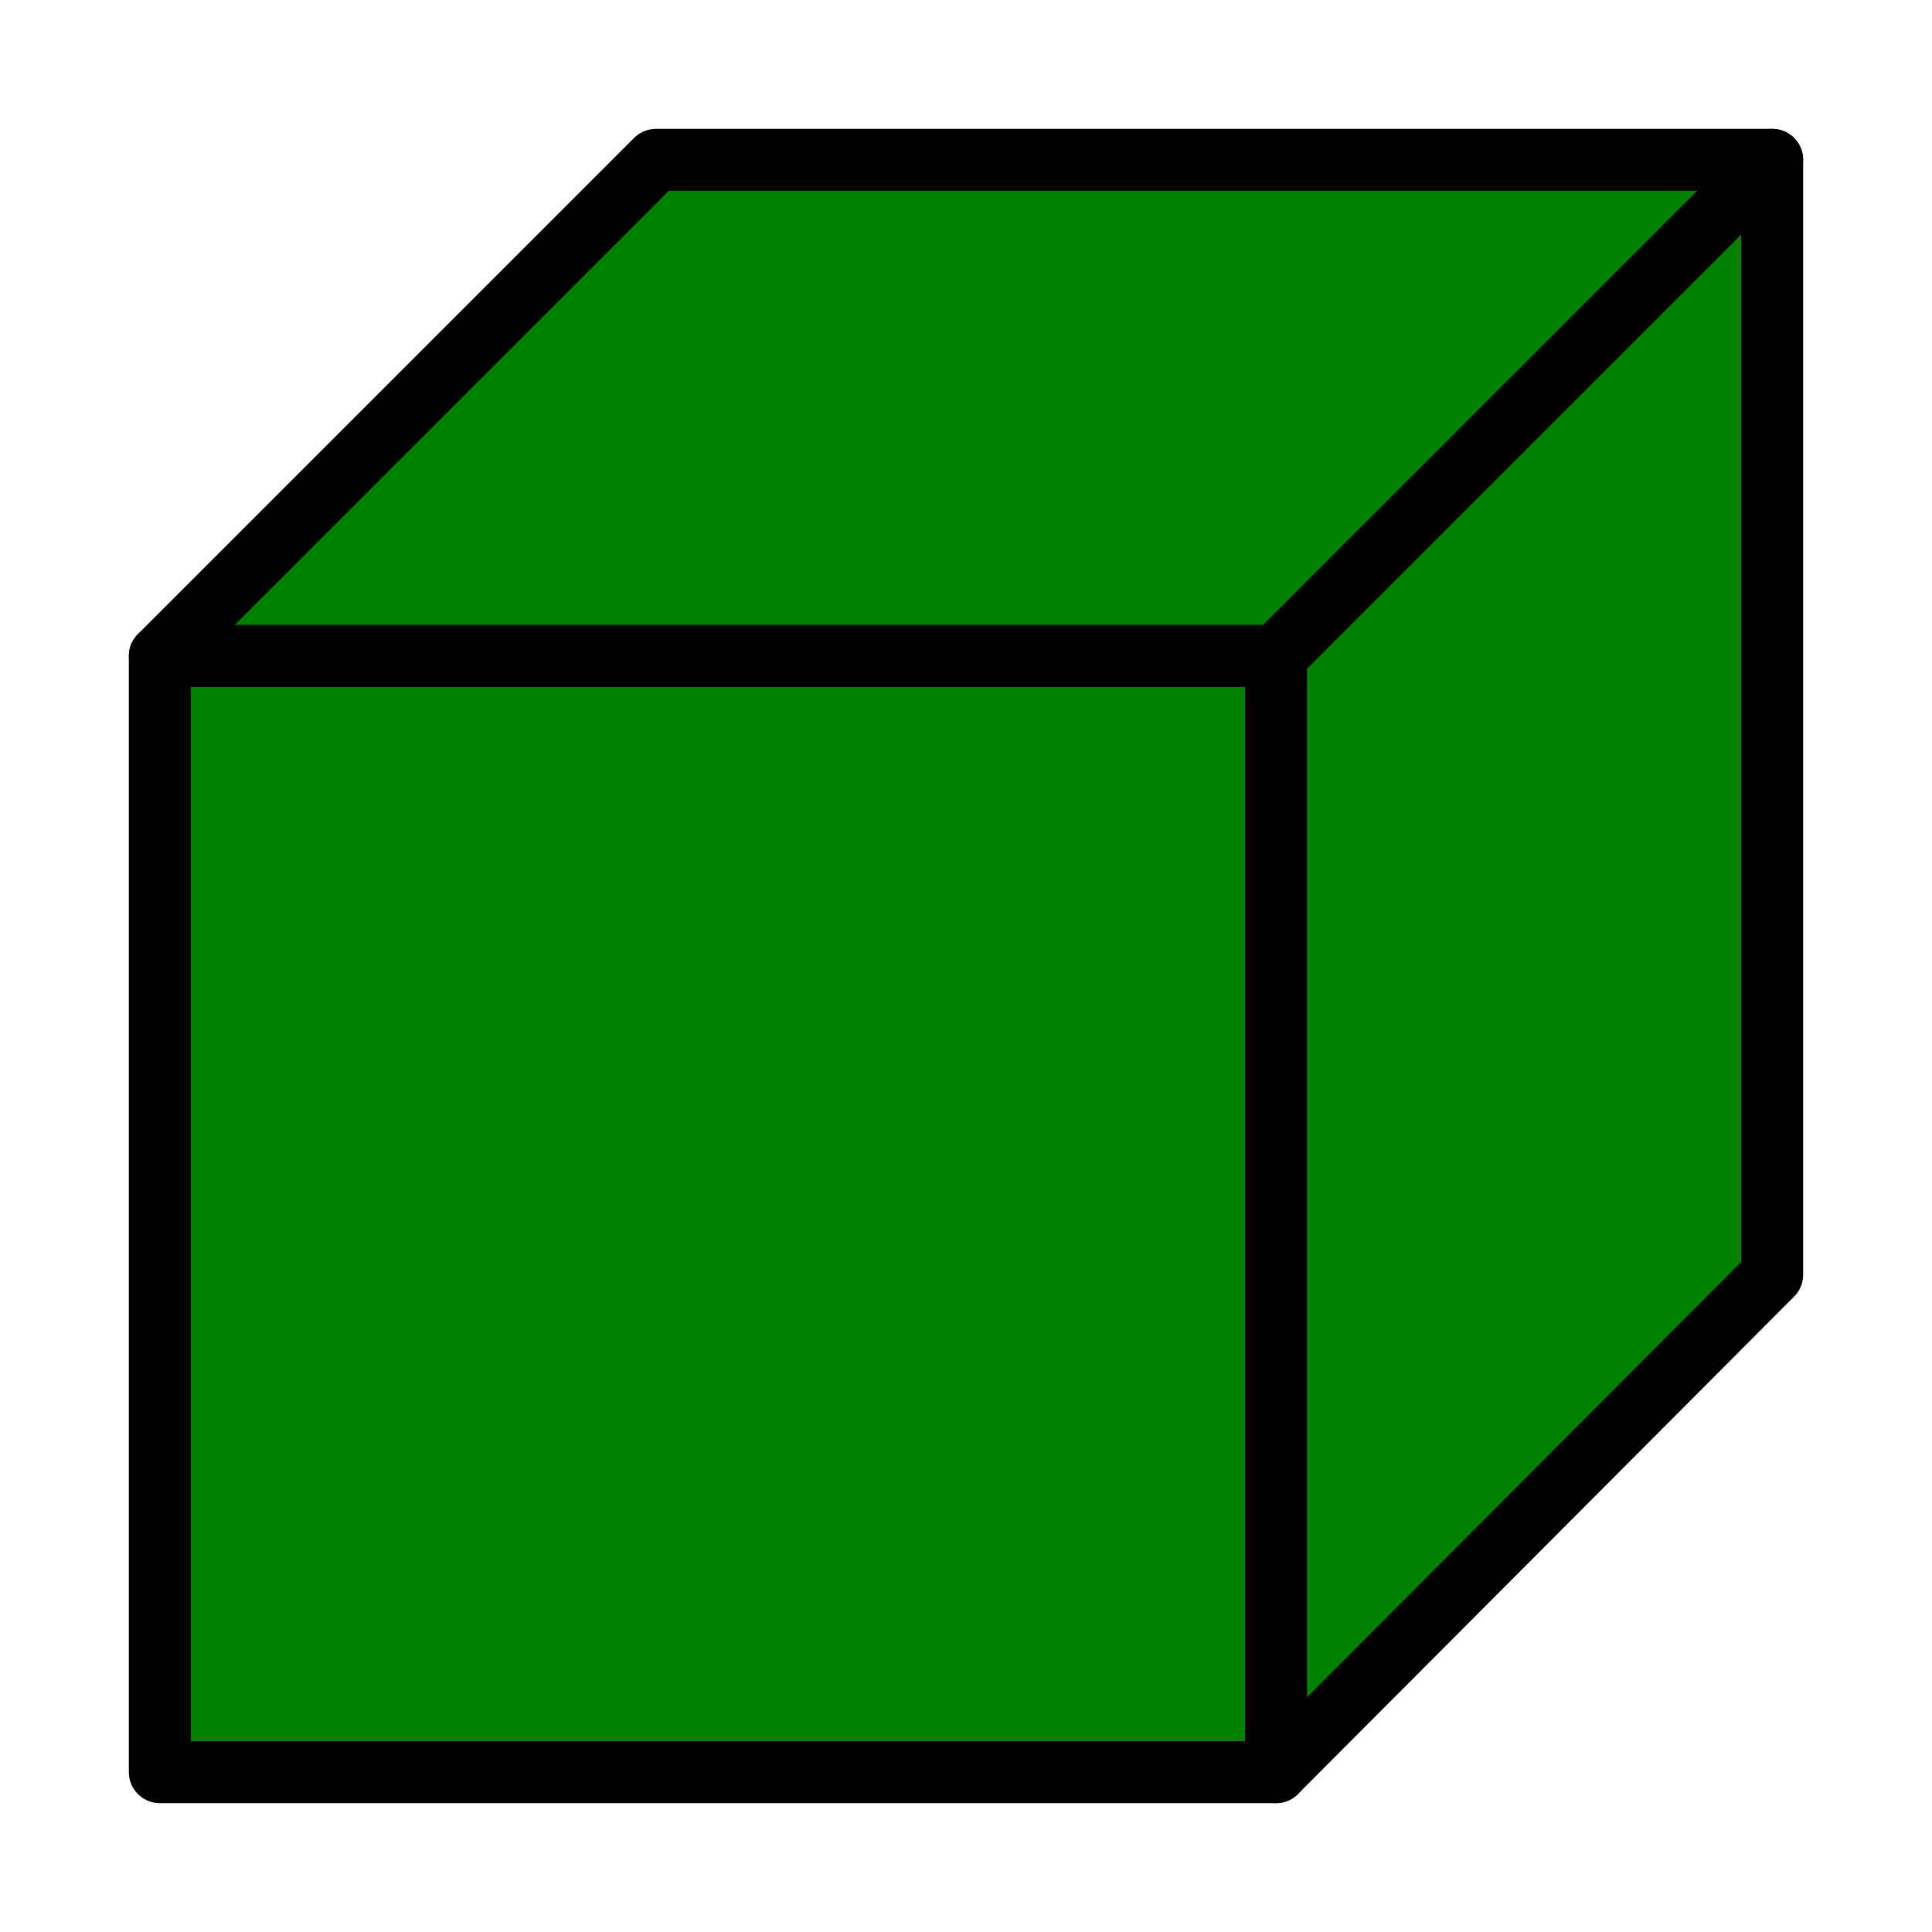 <?xml version="1.0" encoding="UTF-8" standalone="no"?>
<!-- Created with Inkscape (http://www.inkscape.org/) -->
<svg
   xmlns:dc="http://purl.org/dc/elements/1.1/"
   xmlns:cc="http://web.resource.org/cc/"
   xmlns:rdf="http://www.w3.org/1999/02/22-rdf-syntax-ns#"
   xmlns:svg="http://www.w3.org/2000/svg"
   xmlns="http://www.w3.org/2000/svg"
   xmlns:sodipodi="http://sodipodi.sourceforge.net/DTD/sodipodi-0.dtd"
   xmlns:inkscape="http://www.inkscape.org/namespaces/inkscape"
   width="15"
   height="15"
   id="svg2"
   sodipodi:version="0.32"
   inkscape:version="0.45.1"
   version="1.0"
   sodipodi:docbase="/home/oeichler/Documents/cpp/QLandkarteGT/src/icons/wpt"
   sodipodi:docname="box_green.svg"
   inkscape:output_extension="org.inkscape.output.svg.inkscape"
   inkscape:export-filename="/home/oeichler/Documents/cpp/QLandkarteGT/src/icons/wpt/box_green15x15.png"
   inkscape:export-xdpi="90"
   inkscape:export-ydpi="90">
  <defs
     id="defs4">
    <linearGradient
       id="linearGradient4128">
      <stop
         style="stop-color:#0000ff;stop-opacity:1;"
         offset="0"
         id="stop4130" />
      <stop
         id="stop4136"
         offset="0.5"
         style="stop-color:#0000ff;stop-opacity:0.498;" />
      <stop
         style="stop-color:#0000ff;stop-opacity:0;"
         offset="1"
         id="stop4132" />
    </linearGradient>
    <linearGradient
       id="linearGradient4112">
      <stop
         style="stop-color:#0000ff;stop-opacity:1;"
         offset="0"
         id="stop4114" />
      <stop
         style="stop-color:#0000ff;stop-opacity:0;"
         offset="1"
         id="stop4116" />
    </linearGradient>
  </defs>
  <sodipodi:namedview
     id="base"
     pagecolor="#ffffff"
     bordercolor="#666666"
     borderopacity="1.0"
     inkscape:pageopacity="0"
     inkscape:pageshadow="2"
     inkscape:zoom="56.375"
     inkscape:cx="8"
     inkscape:cy="7.646954"
     inkscape:document-units="px"
     inkscape:current-layer="layer1"
     width="15px"
     height="15px"
     showgrid="true"
     objecttolerance="10000"
     gridtolerance="10000"
     guidetolerance="10000"
     inkscape:window-width="1920"
     inkscape:window-height="1126"
     inkscape:window-x="0"
     inkscape:window-y="0" />
  <g
     inkscape:label="Ebene 1"
     inkscape:groupmode="layer"
     id="layer1">
    <path
       style="fill:#008000;fill-opacity:1;fill-rule:evenodd;stroke:#000000;stroke-width:0.481;stroke-linecap:butt;stroke-linejoin:round;stroke-miterlimit:4;stroke-dasharray:none;stroke-opacity:1"
       d="M 1.241,5.093 L 5.093,1.241 L 13.759,1.241 L 9.907,5.093 L 1.241,5.093 L 1.241,5.093 z "
       id="path2165" />
    <path
       style="fill:#008000;fill-opacity:1;fill-rule:evenodd;stroke:#000000;stroke-width:0.481;stroke-linecap:butt;stroke-linejoin:round;stroke-miterlimit:4;stroke-dasharray:none;stroke-opacity:1"
       d="M 1.241,5.093 L 1.241,13.759 L 9.907,13.759 L 9.907,5.093 L 1.241,5.093 L 1.241,5.093 z "
       id="path2167" />
    <path
       style="fill:#008000;fill-opacity:1;fill-rule:evenodd;stroke:#000000;stroke-width:0.481;stroke-linecap:butt;stroke-linejoin:round;stroke-miterlimit:4;stroke-dasharray:none;stroke-opacity:1"
       d="M 9.907,13.759 L 13.759,9.897 L 13.759,1.241 L 9.907,5.093 L 9.907,13.759 z "
       id="path2169"
       sodipodi:nodetypes="ccccc" />
  </g>
</svg>

